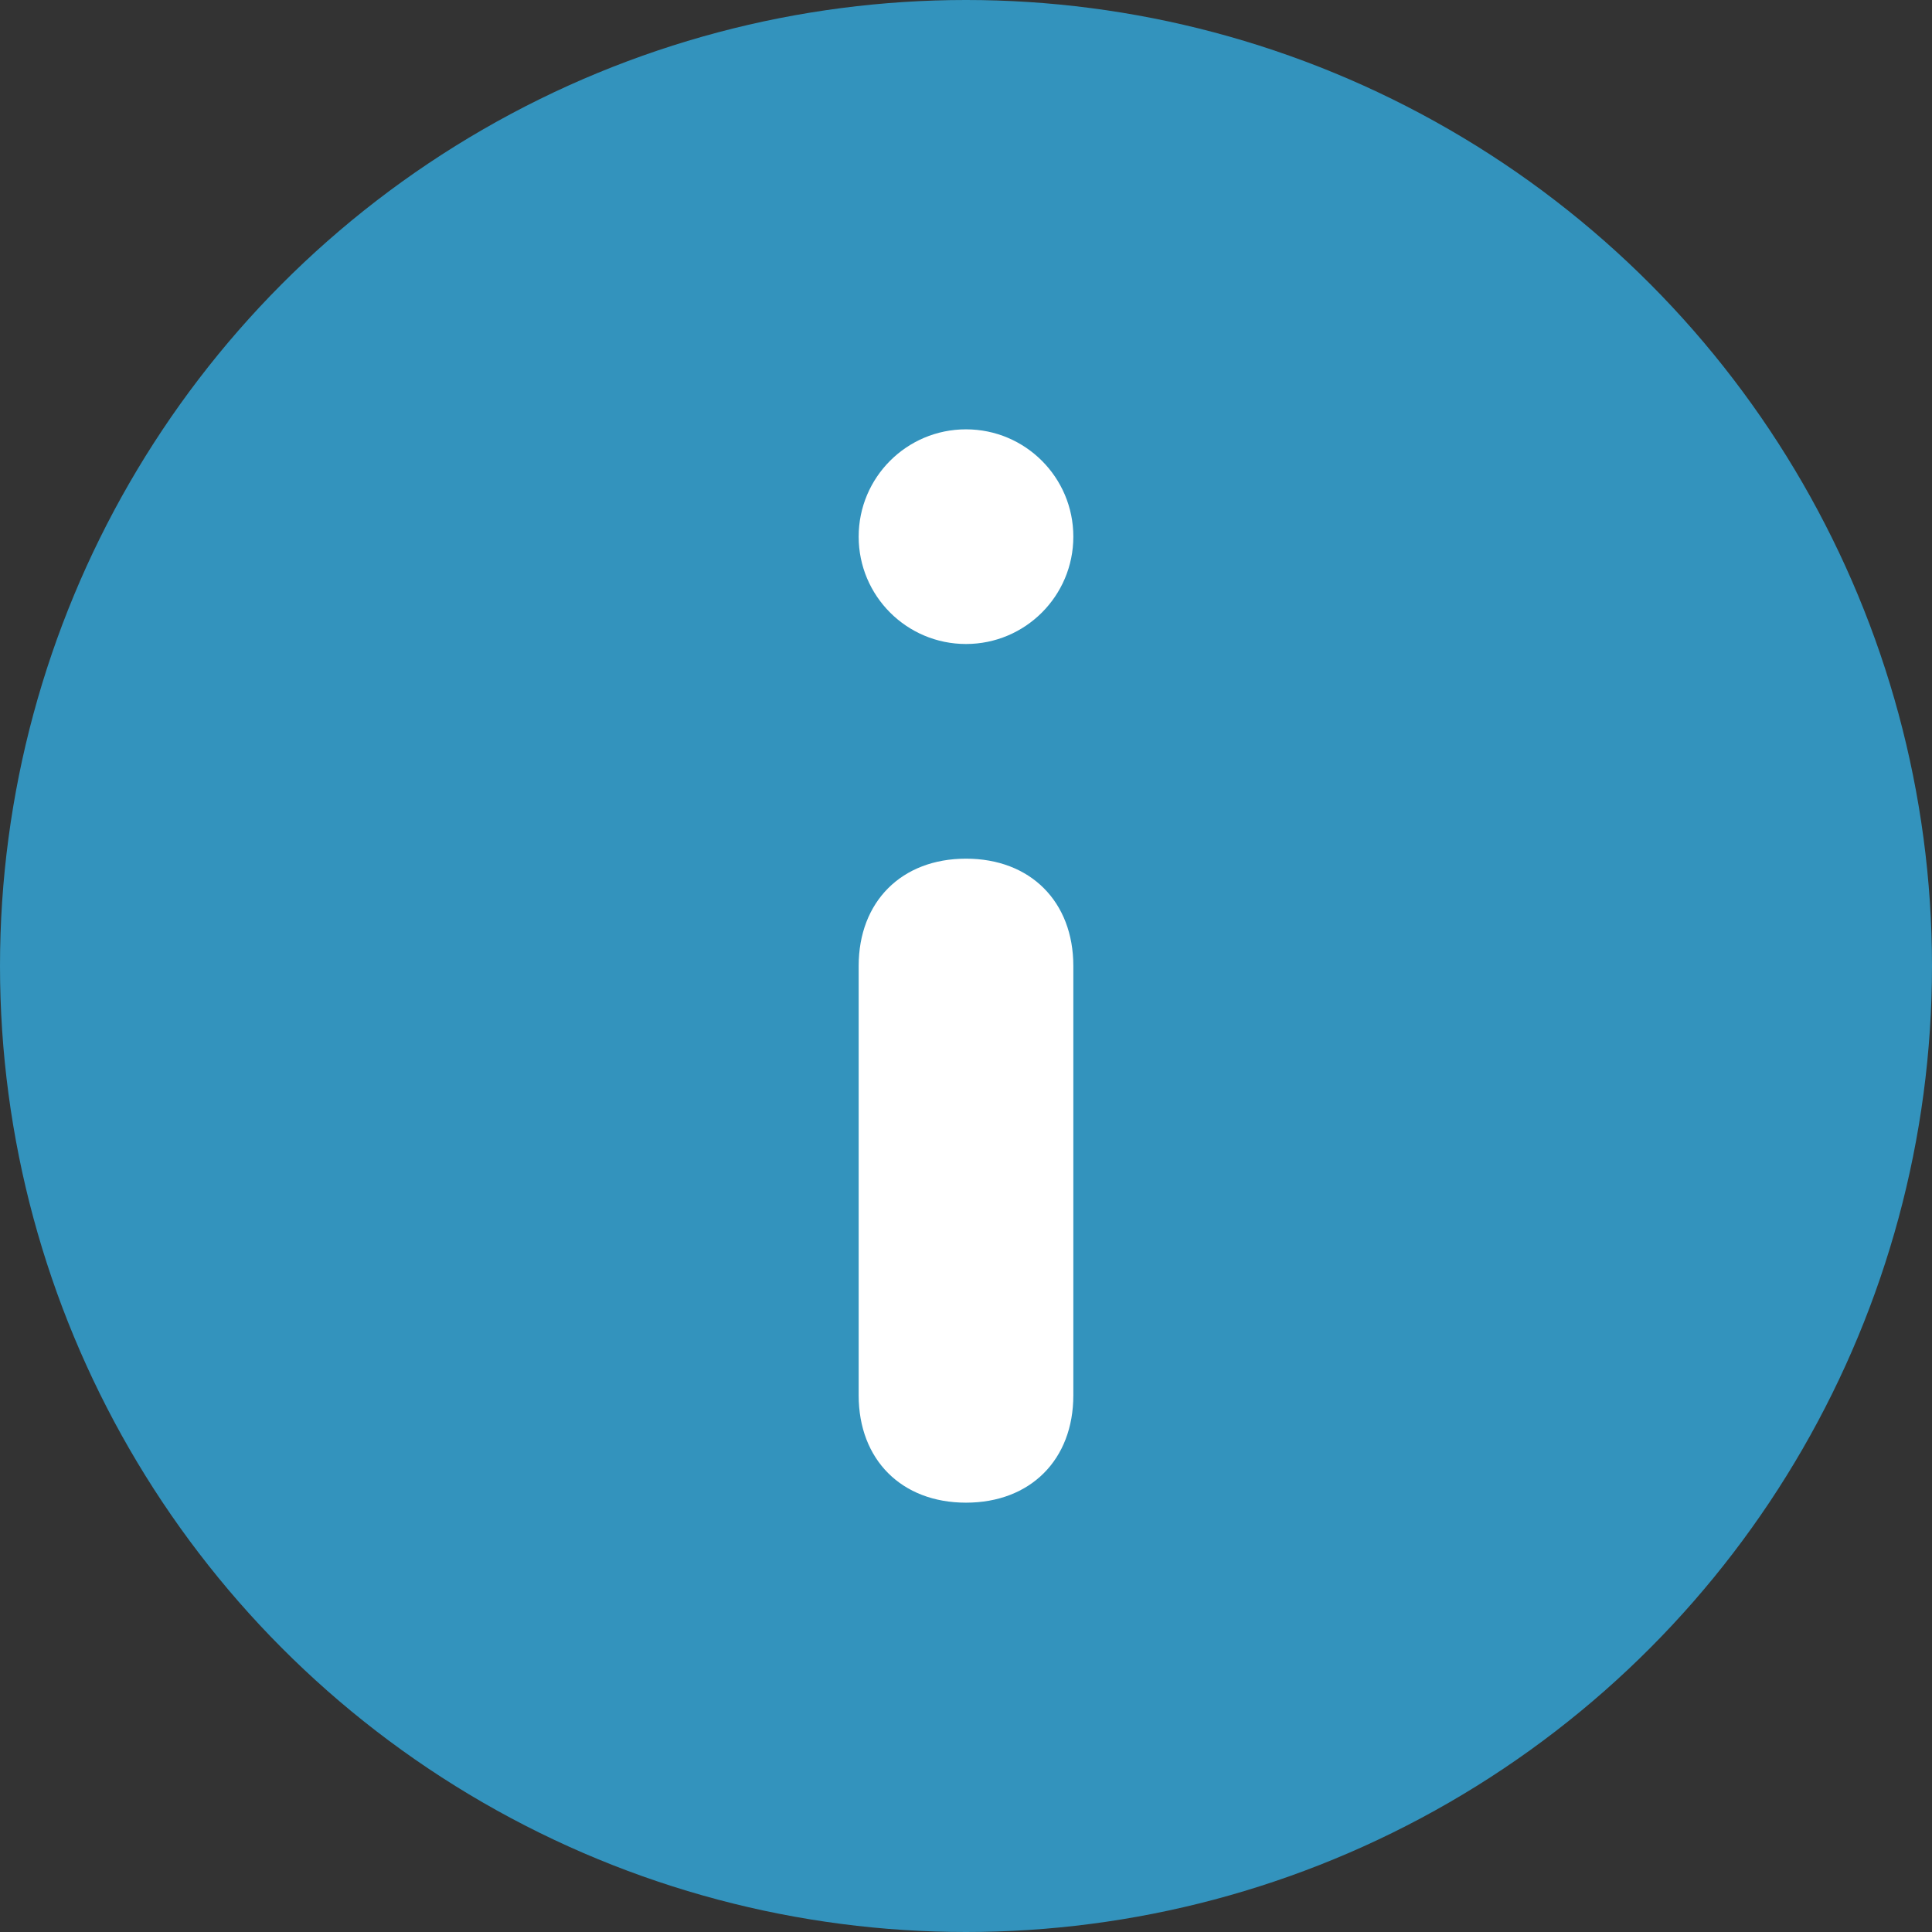 <svg version="1.1" id="Layer_1" xmlns="http://www.w3.org/2000/svg" x="0" y="0" viewBox="0 0 18 18" style="enable-background:new 0 0 18 18" xml:space="preserve"><rect x="0" y="0" width="18" height="18" fill="#333333" stroke="none"/><style>.st1{fill:#fff}</style><circle cx="9" cy="9" r="9" style="fill:#3393bd"/><path class="st1" d="M9 14c-.6 0-1-.4-1-1V9c0-.6.4-1 1-1s1 .4 1 1v4c0 .6-.4 1-1 1z"/><circle class="st1" cx="9" cy="5" r="1"/></svg>